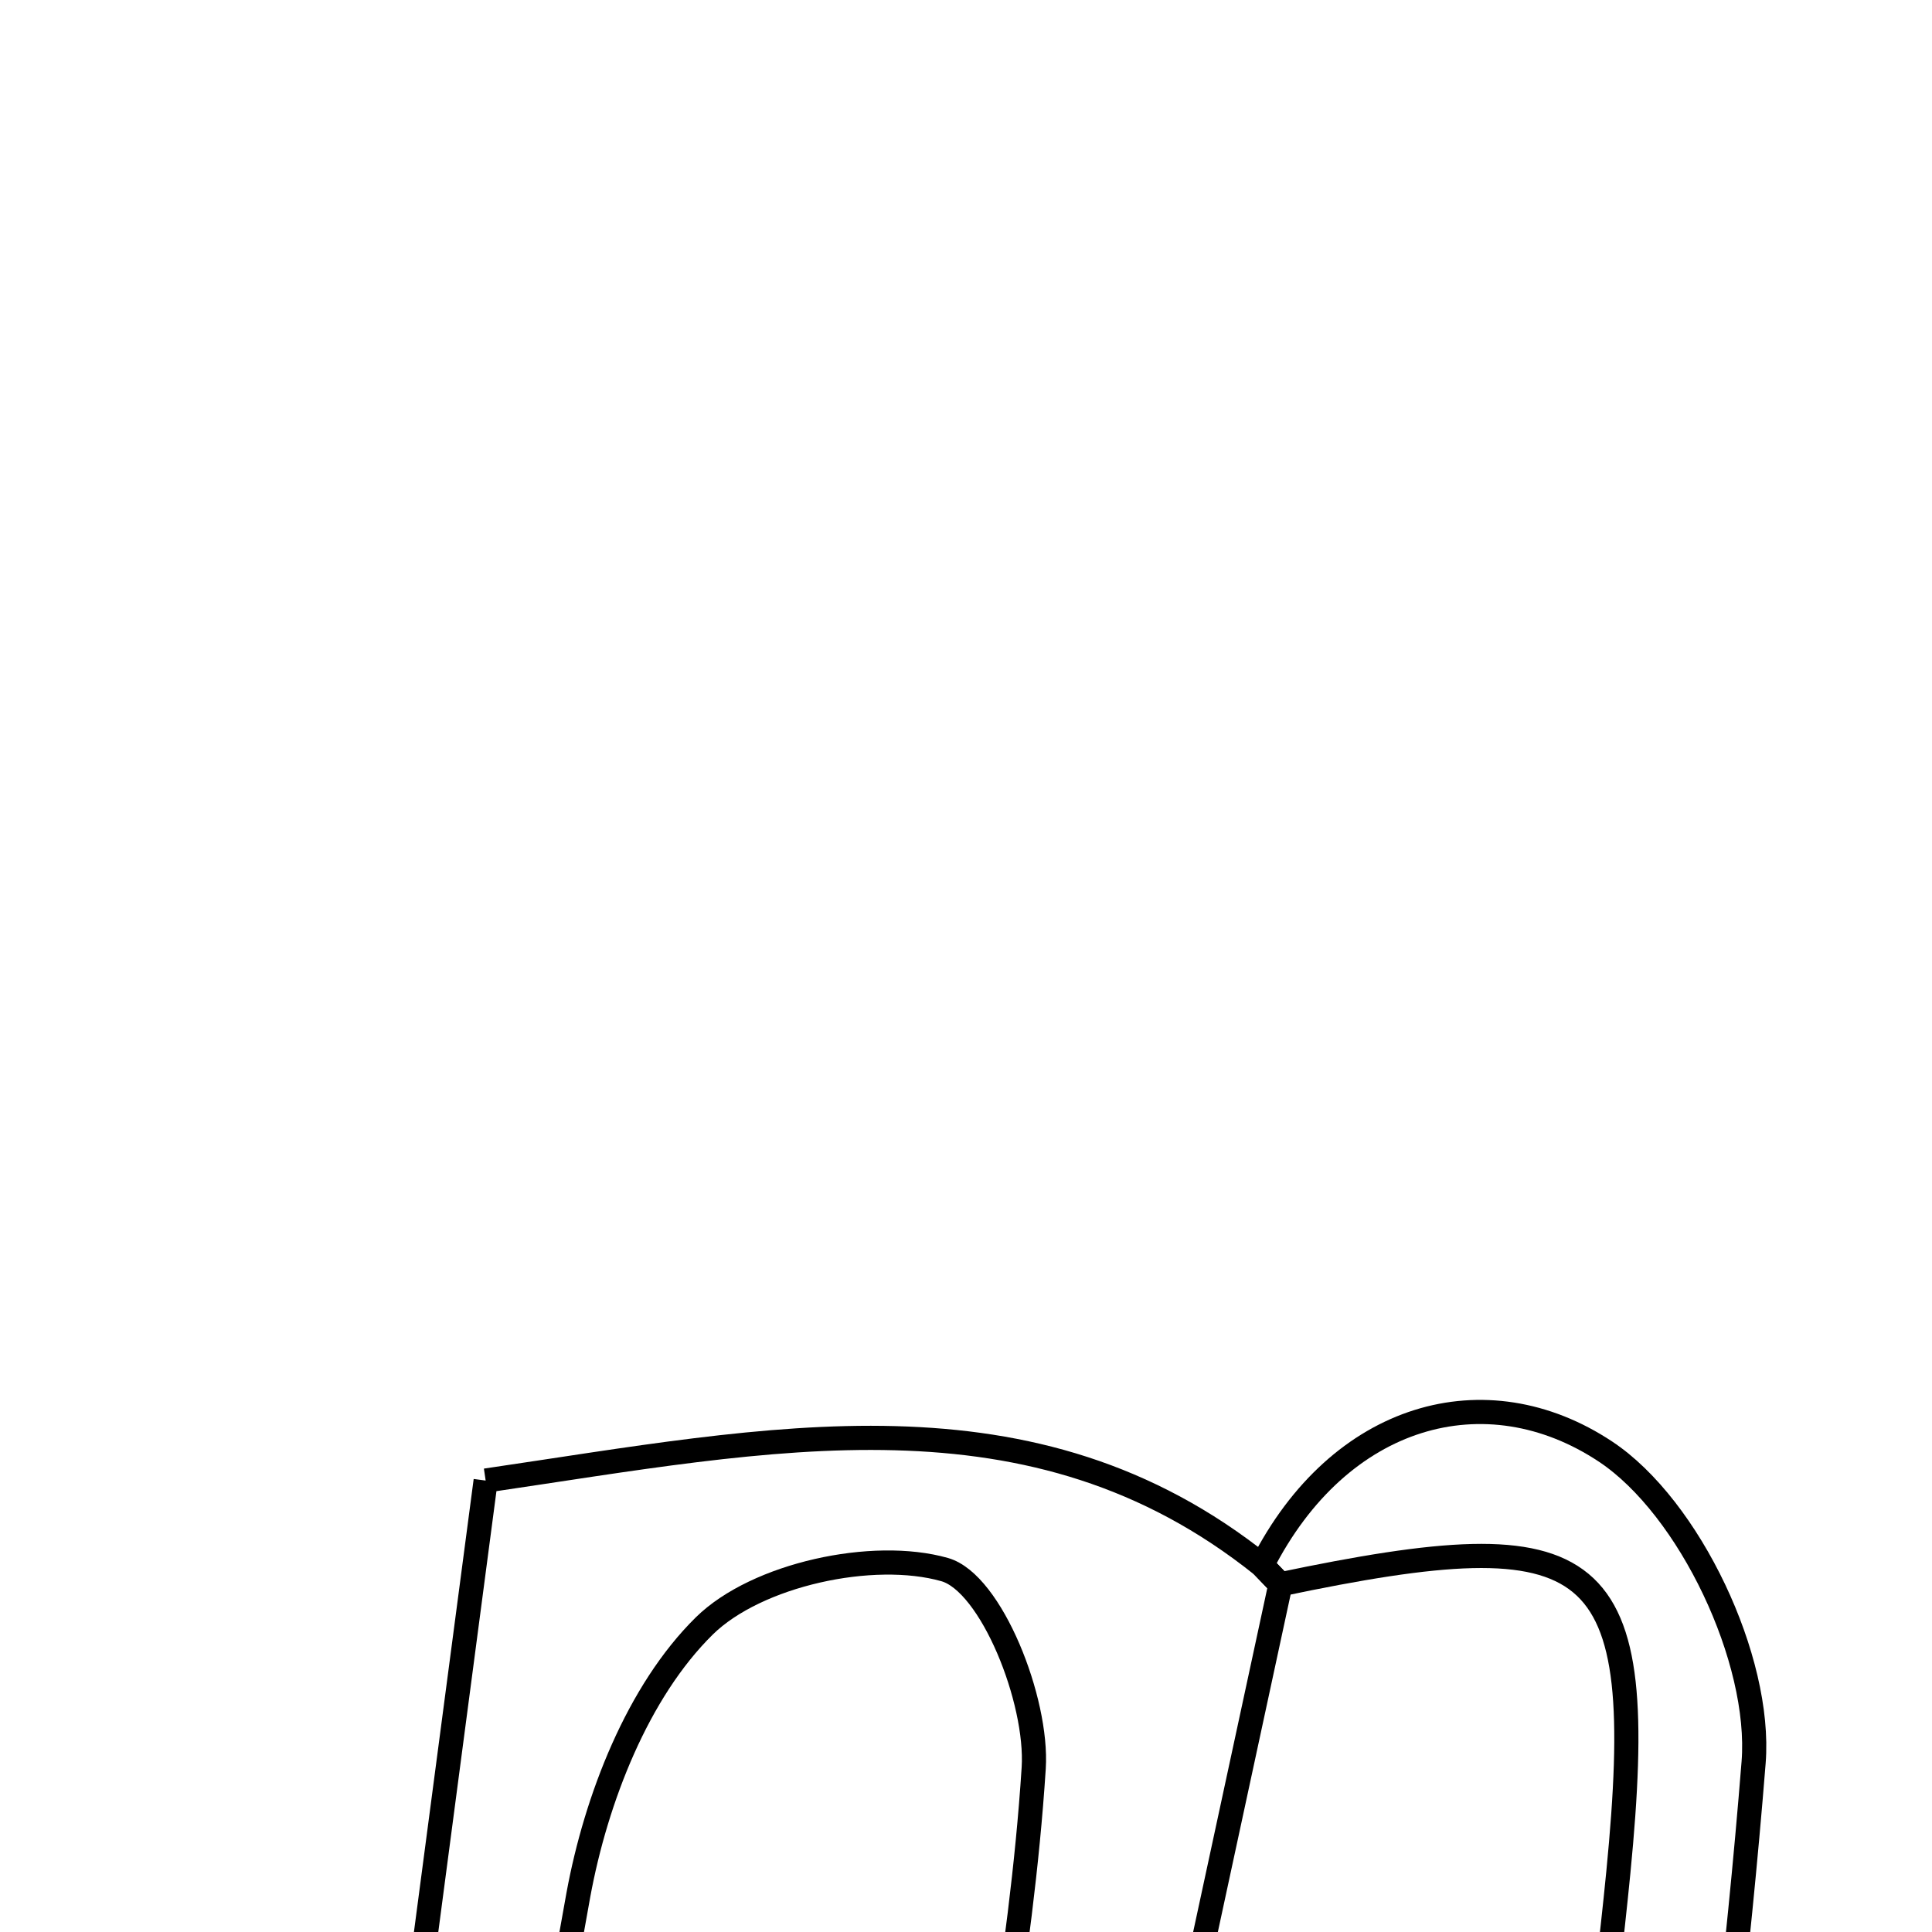 <svg xmlns="http://www.w3.org/2000/svg" viewBox="0.0 0.0 24.0 24.0" height="200px" width="200px"><path fill="none" stroke="black" stroke-width=".3" stroke-opacity="1.0"  filling="0" d="M19.944 18.032 C20.989 18.725 21.885 20.619 21.784 21.893 C21.392 26.812 20.572 31.696 19.912 36.592 C19.54 36.611 19.169 36.629 18.798 36.646 C18.72 35.713 18.475 34.76 18.592 33.852 C19.046 30.313 19.757 26.803 20.104 23.256 C20.492 19.28 19.871 18.85 15.905 19.681 L15.677 19.444 C16.639 17.551 18.46 17.048 19.944 18.032"></path>
<path fill="none" stroke="black" stroke-width=".3" stroke-opacity="1.0"  filling="0" d="M6.033 18.392 C9.6 17.869 12.819 17.161 15.676 19.444 L15.906 19.683 C15.011 23.833 14.117 27.984 13.219 32.134 C12.887 33.67 12.551 35.205 12.215 36.741 C11.811 36.662 11.406 36.583 11.002 36.503 C11.288 34.064 11.547 31.621 11.865 29.186 C12.182 26.776 12.686 24.383 12.841 21.965 C12.895 21.125 12.314 19.663 11.735 19.498 C10.845 19.245 9.401 19.558 8.75 20.197 C7.922 21.012 7.404 22.347 7.185 23.537 C6.516 27.191 6.077 30.888 5.494 34.559 C5.377 35.292 5.02 35.987 4.774 36.7 C4.399 36.617 4.025 36.533 3.651 36.45 C4.449 30.395 5.248 24.339 6.033 18.392"></path></svg>